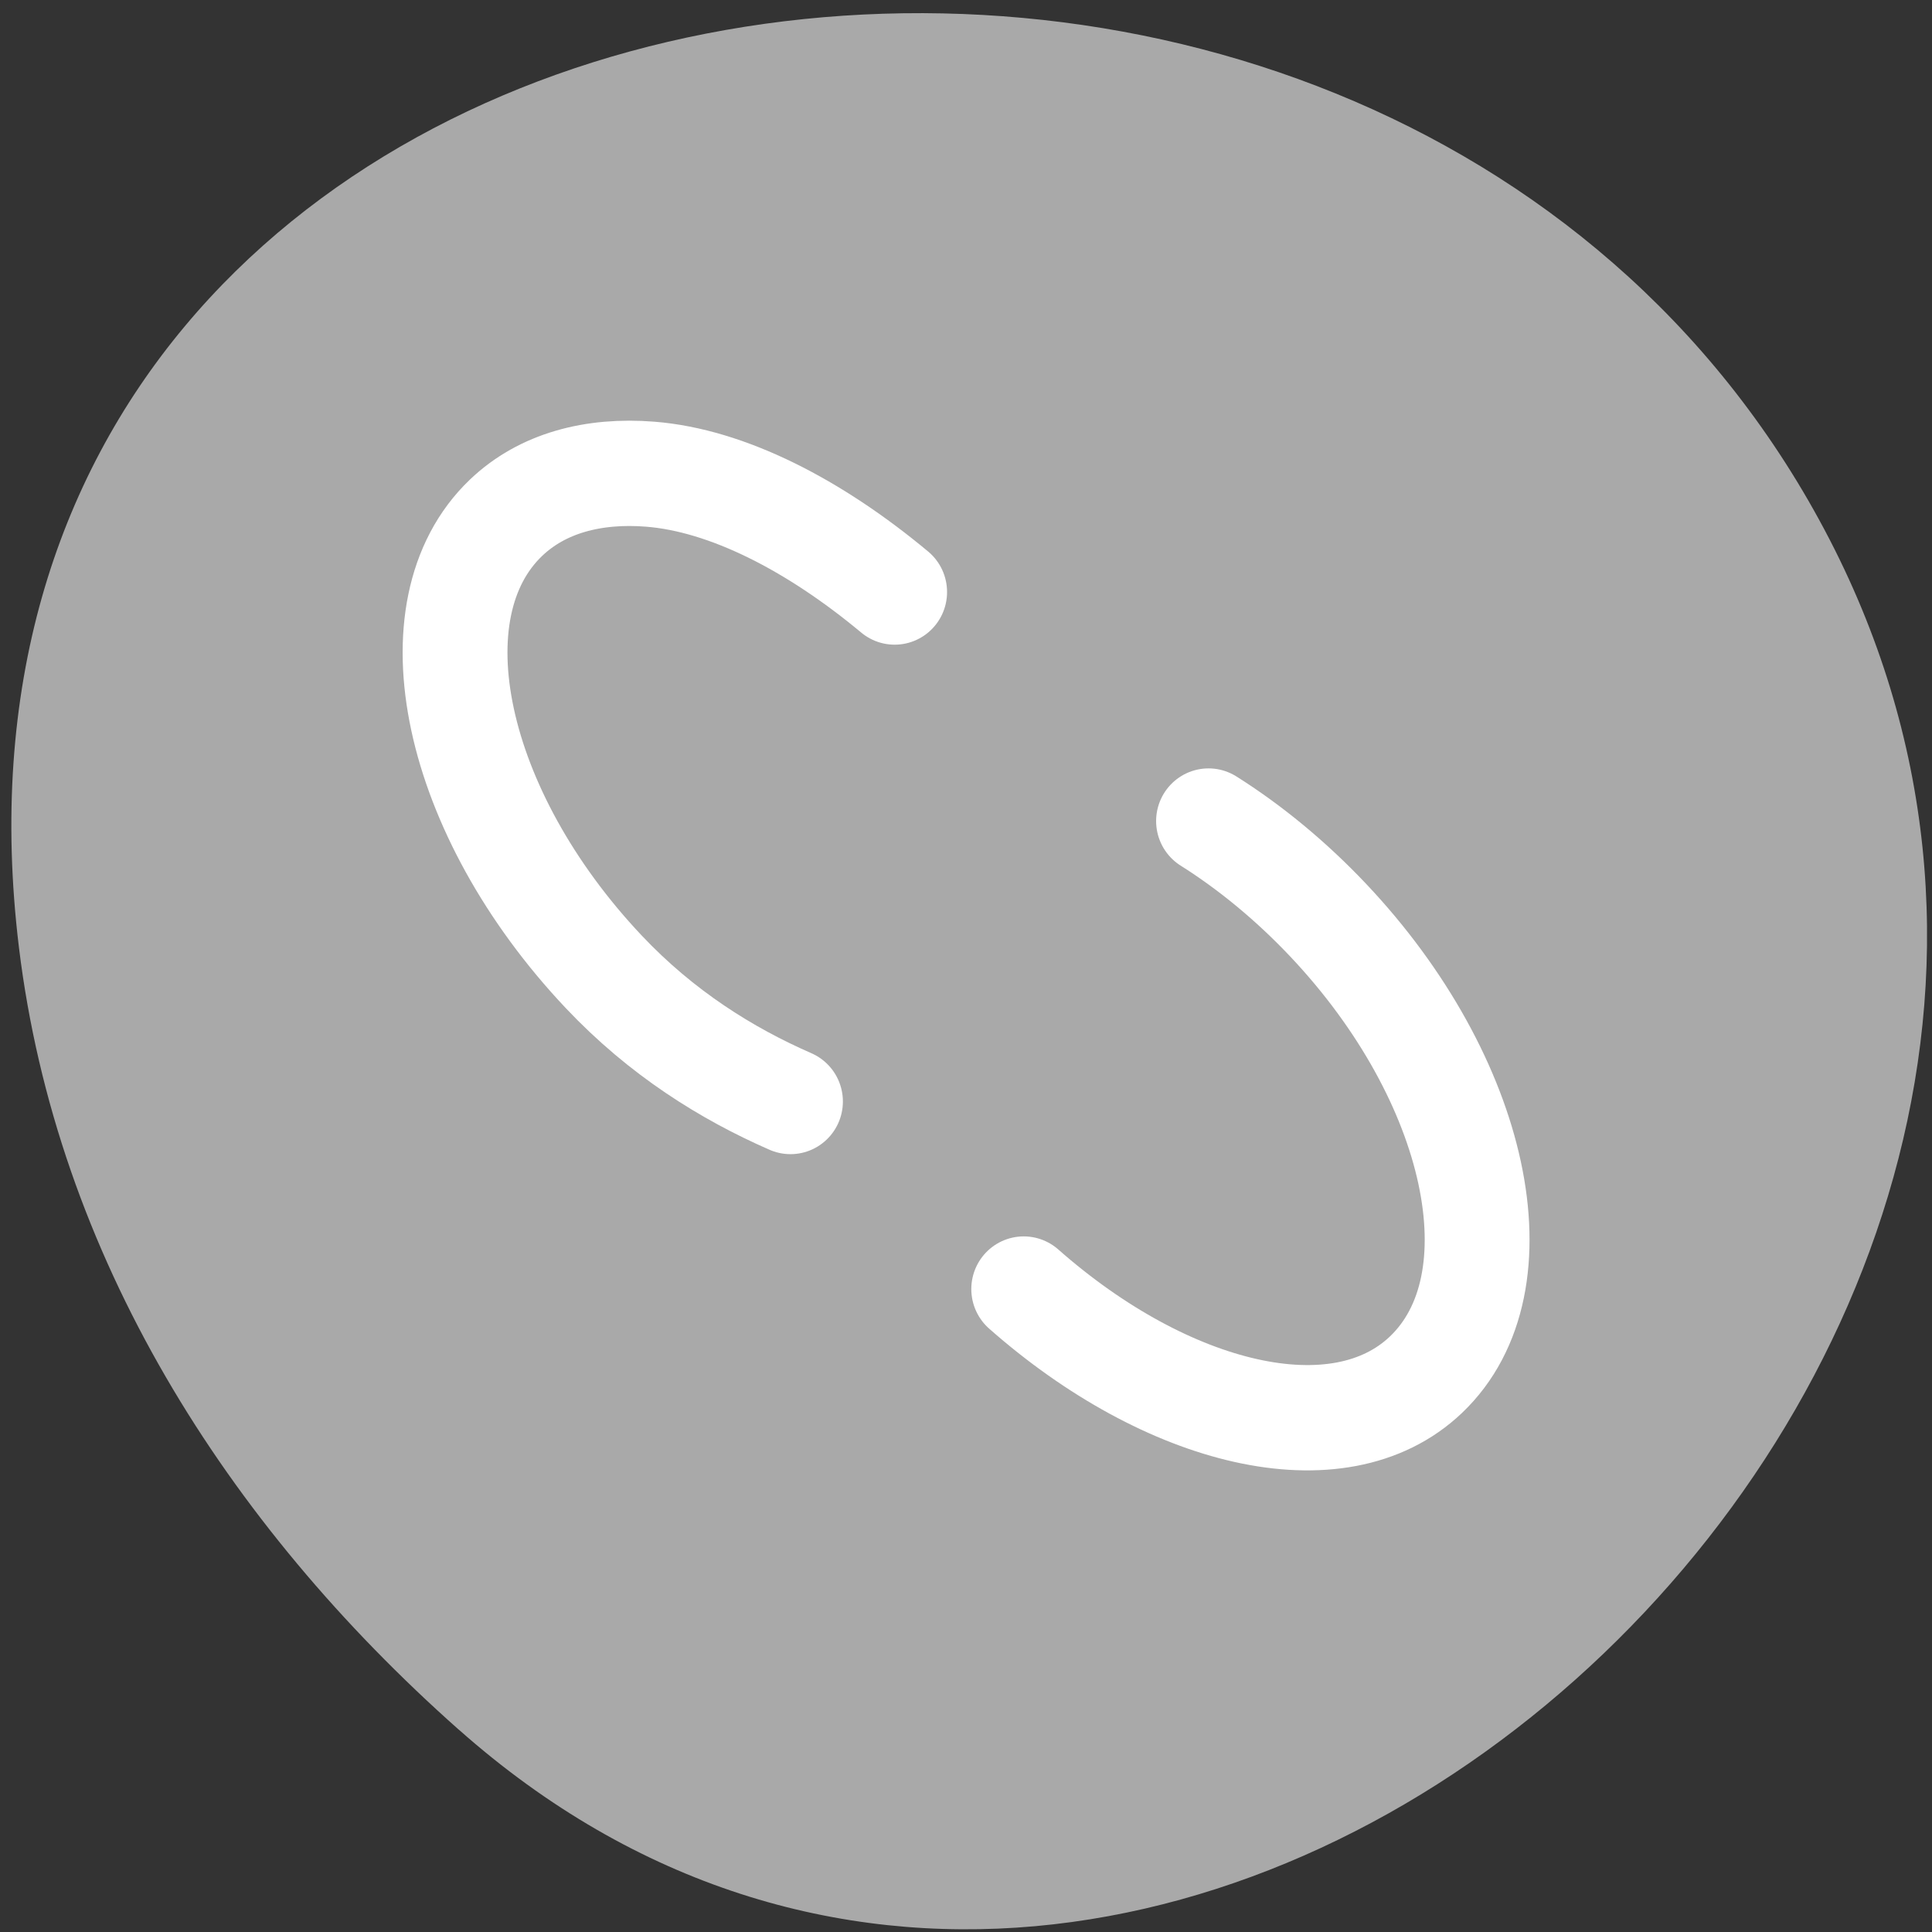 <svg xmlns="http://www.w3.org/2000/svg" xmlns:xlink="http://www.w3.org/1999/xlink" viewBox="0 0 256 256"><rect x="0" y="0" width="256" height="256" fill="#333333" stroke="none"/><defs><path id="0" d="m 153.54 78.21 c 0 12.274 -9.95 22.22 -22.22 22.22 -12.274 0 -22.22 -9.95 -22.22 -22.22 0 -12.274 9.95 -22.22 22.22 -22.22 12.274 0 22.22 9.95 22.22 22.22 z" style="fill:#fff;color:#000"/></defs><use transform="translate(15.781 13.13)" xlink:href="#0"/><use transform="translate(18.424 91.18)" xlink:href="#0"/><use transform="translate(-66.794 48.49)" xlink:href="#0"/><path d="m 60.789 229.18 c 94.43 83.76 239.74 -48.37 180.98 -158.96 -59.4 -111.81 -255.97 -82.02 -239.26 55.31 4.977 40.865 27.46 76.32 58.27 103.65 z" style="fill:#a9a9a9;color:#000"/><g transform="matrix(2.778 0 0 2.791 44.668 41.638)" style="fill:none;stroke:#fff;stroke-linecap:round;stroke-linejoin:round;stroke-width:5"><path d="m 26.594 13.188 c -3.849 -3.192 -7.988 -5.303 -11.656 -5.594 -2.727 -0.216 -5.154 0.43 -6.875 2.063 c -4.589 4.354 -2.507 14.01 4.656 21.563 2.758 2.907 5.863 4.832 8.906 6.156"/><path d="m 32.75 46.28 c 6.845 6.01 15.02 8.02 19.19 4.063 4.589 -4.354 2.507 -14.01 -4.656 -21.563 -1.791 -1.888 -3.746 -3.482 -5.719 -4.719"/></g></svg>
